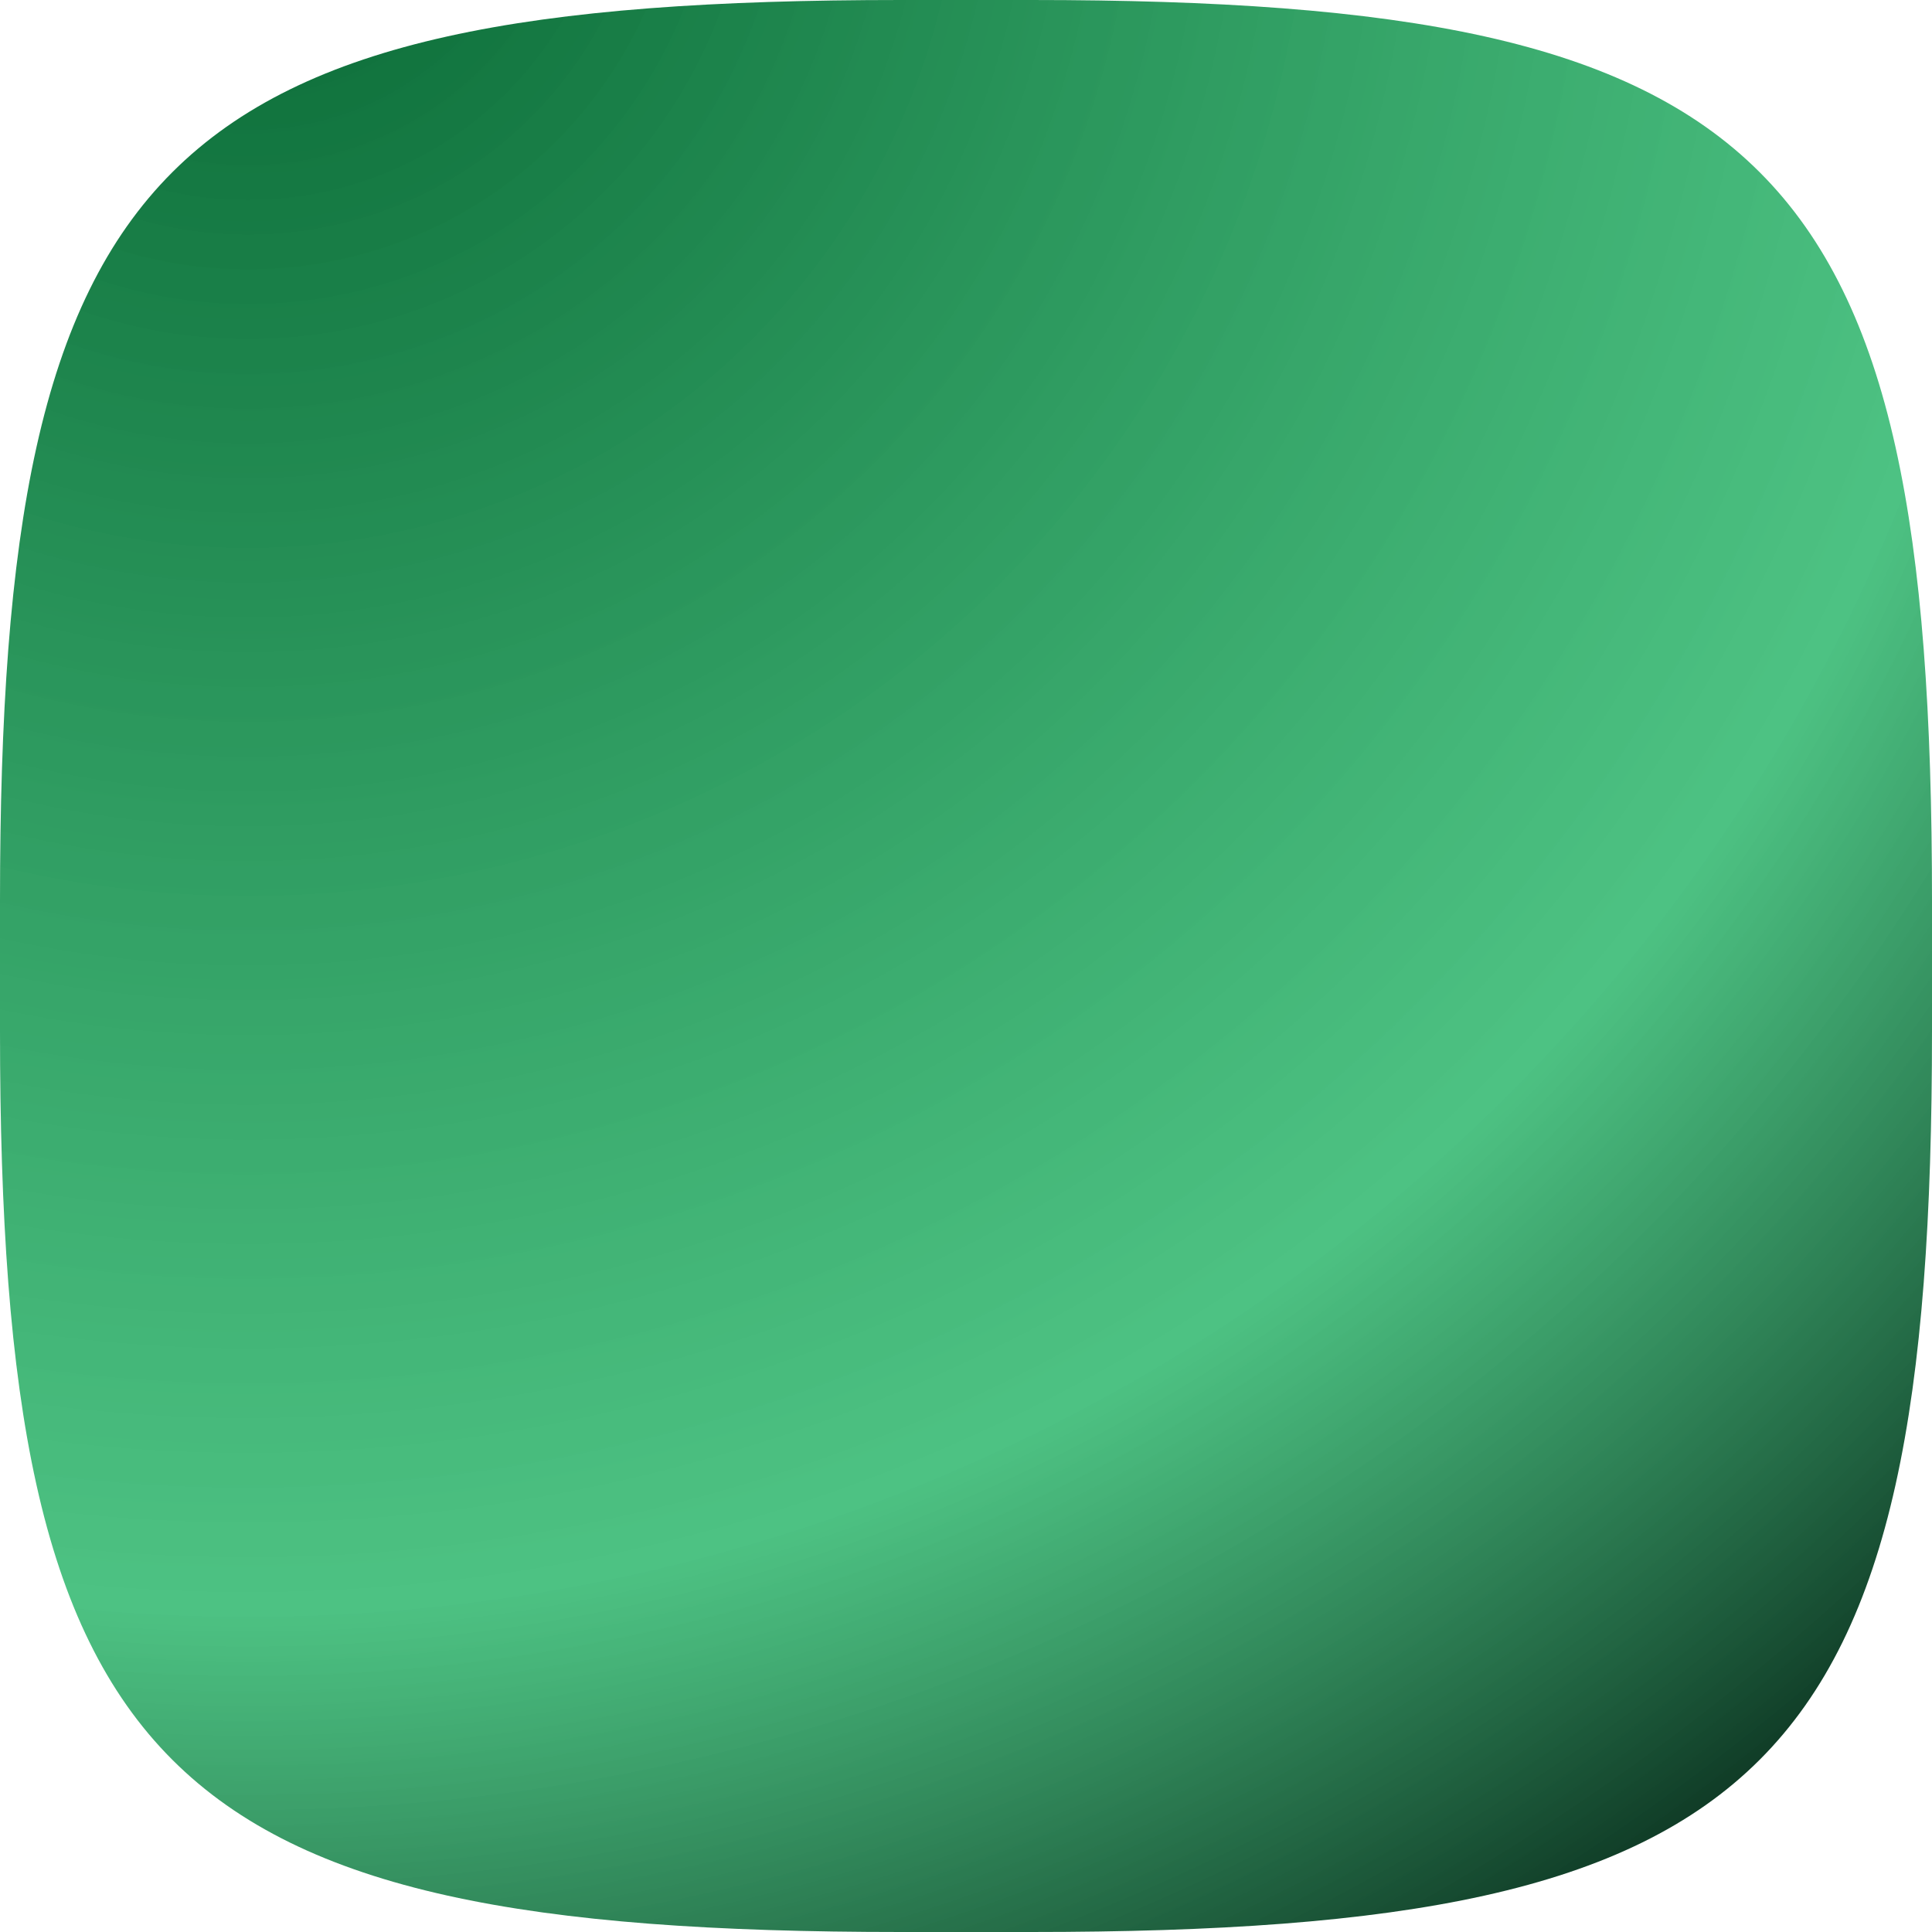 <svg width="100" height="100" viewBox="0 0 100 100" fill="none" xmlns="http://www.w3.org/2000/svg">
<path d="M0 46.64C0 8.232 8.232 0 46.64 0H53.36C91.768 0 100 8.232 100 46.64V53.36C100 91.768 91.768 100 53.36 100H46.64C8.232 100 0 91.768 0 53.36V46.64Z" fill="url(#paint0_radial_260_1550)"/>
<defs>
<radialGradient id="paint0_radial_260_1550" cx="0" cy="0" r="1" gradientUnits="userSpaceOnUse" gradientTransform="translate(11 -8) rotate(51.611) scale(132.046)">
<stop stop-color="#066431"/>
<stop offset="0.701" stop-color="#21B364" stop-opacity="0.8"/>
<stop offset="1" stop-color="#08291A"/>
</radialGradient>
</defs>
</svg>
